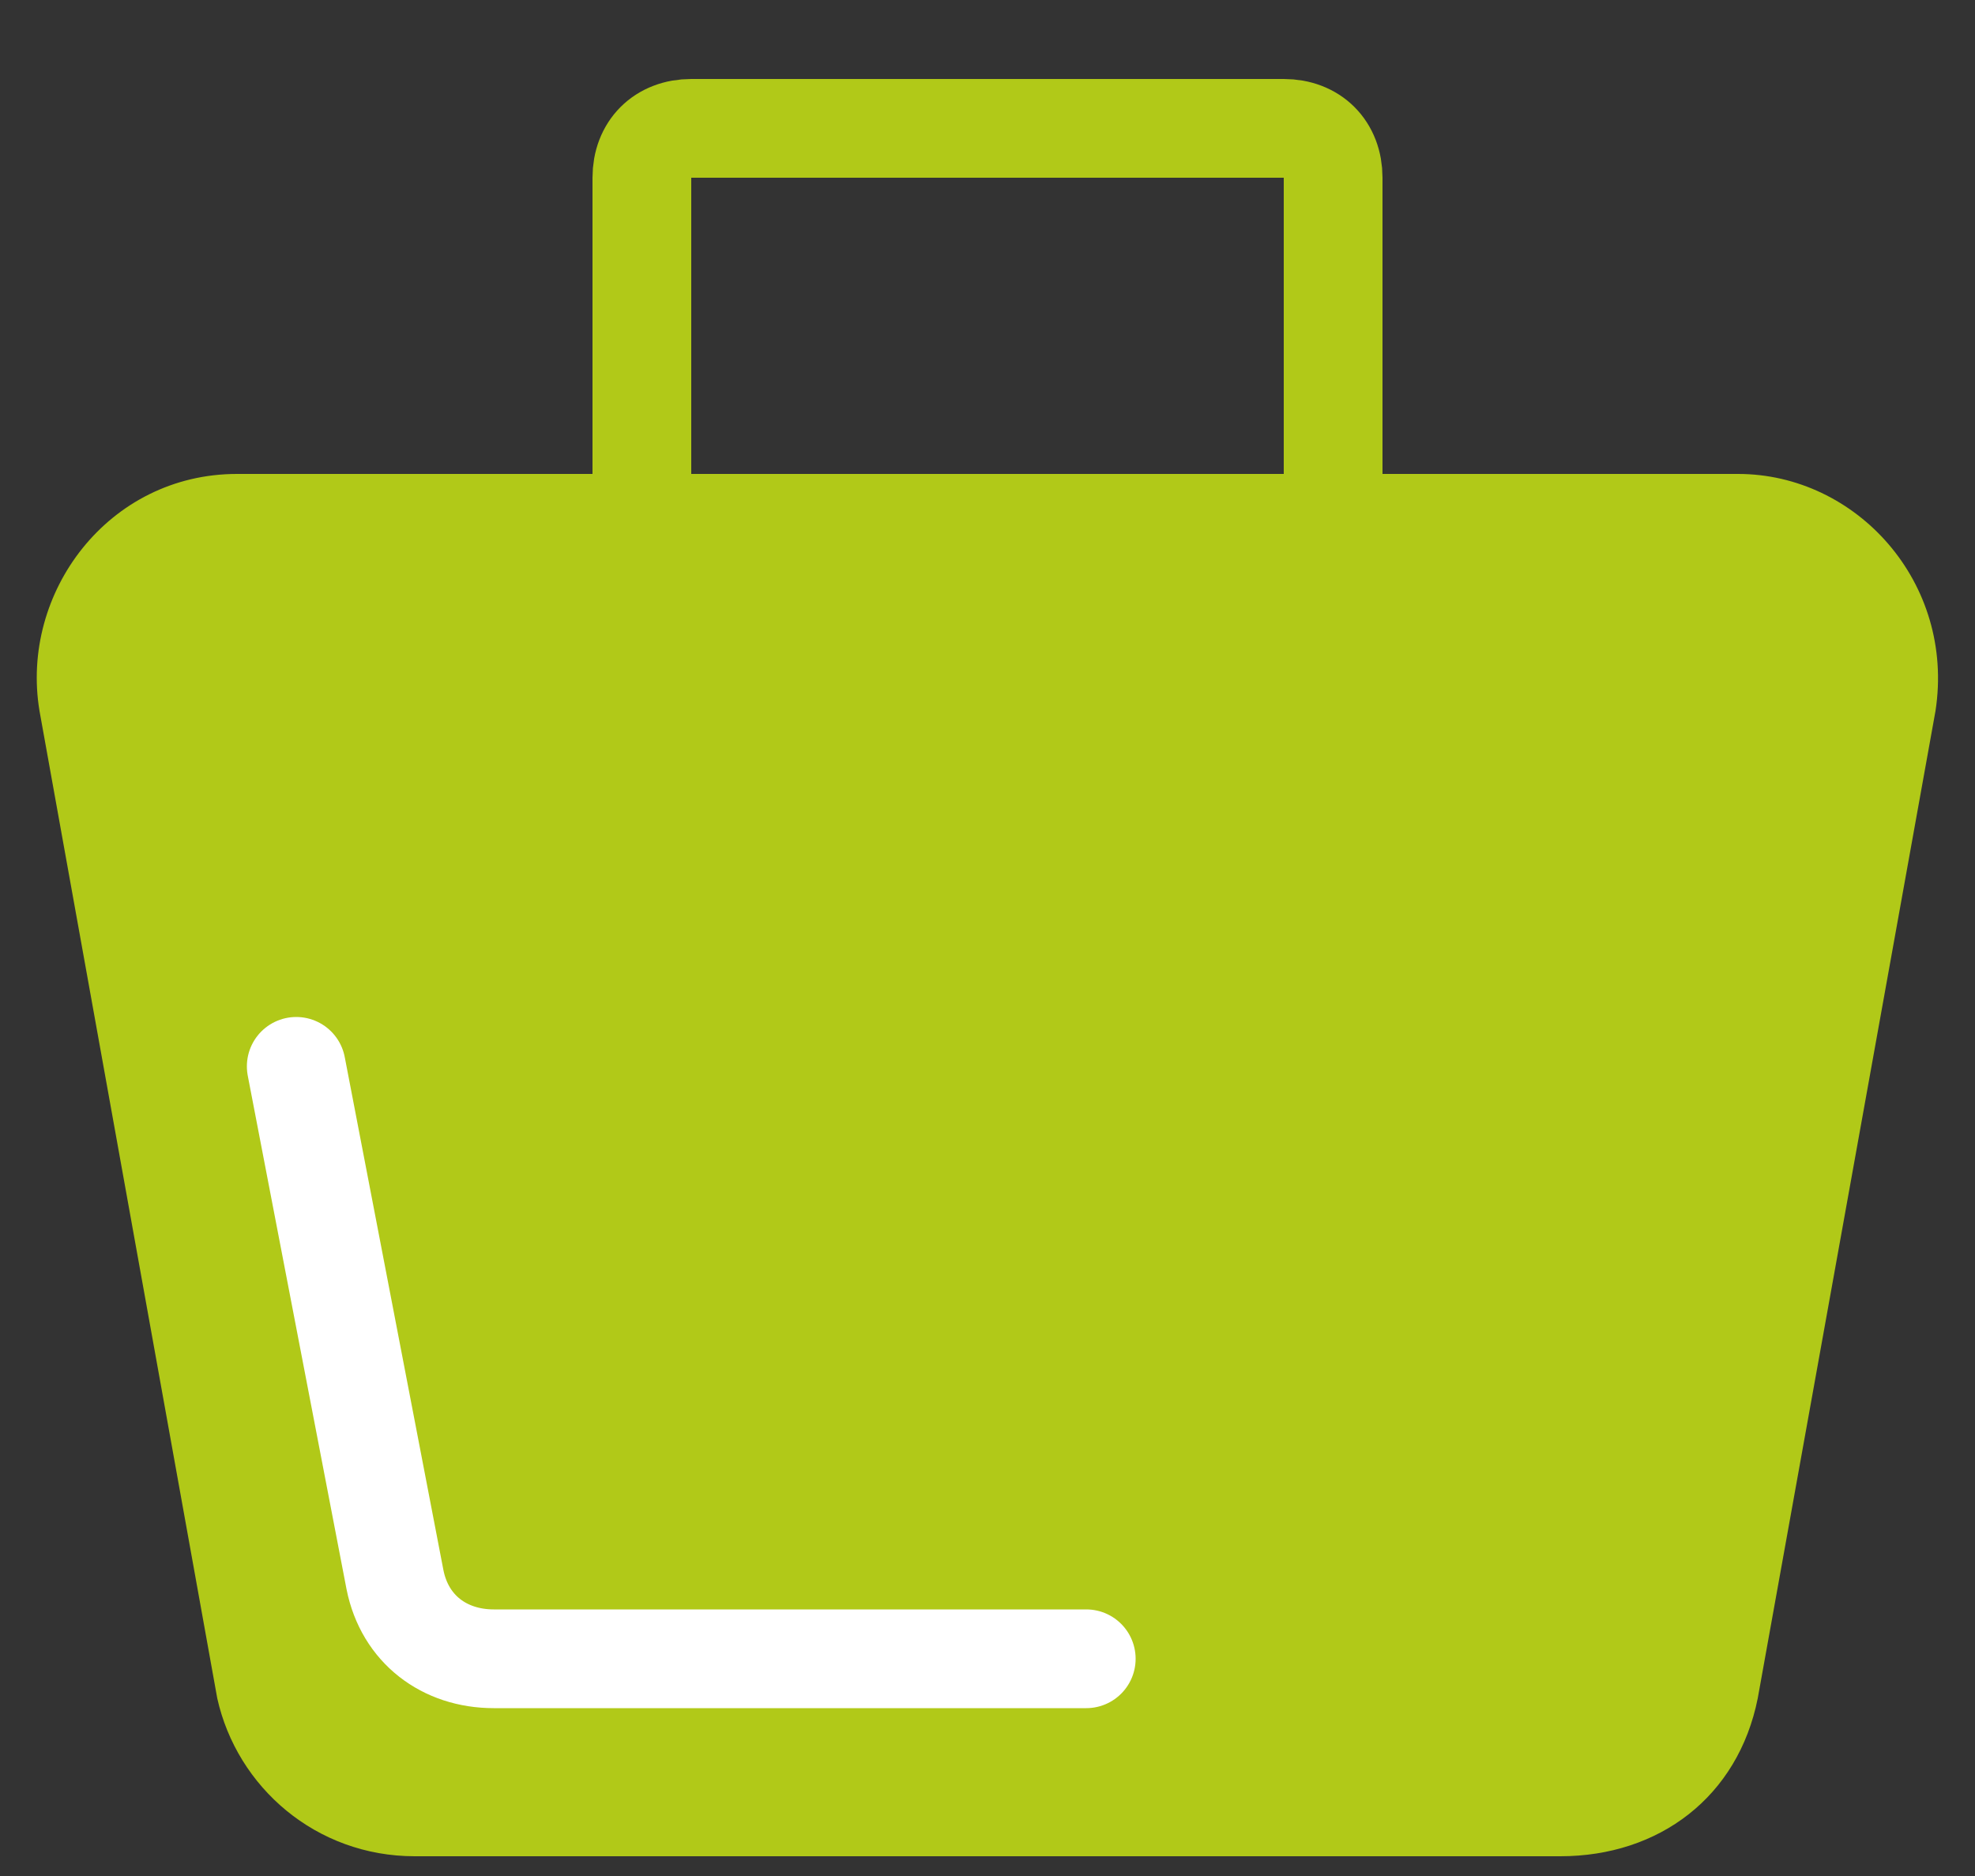 <?xml version="1.0" encoding="utf-8"?>
<!-- Generator: Adobe Illustrator 24.1.3, SVG Export Plug-In . SVG Version: 6.00 Build 0)  -->
<svg version="1.1" id="Layer_1" xmlns="http://www.w3.org/2000/svg" xmlns:xlink="http://www.w3.org/1999/xlink" x="0px" y="0px"
	 viewBox="0 0 20 19" style="enable-background:new 0 0 20 19;" xml:space="preserve">
<rect x="0" y="0" width="20" height="19" fill="#333333" stroke="none"/>
<style type="text/css">
	.st0{fill:#B1C918;}
	.st1{fill:none;stroke:#FFFFFF;stroke-linecap:round;stroke-linejoin:round;}
	.st2{fill:none;stroke:#B1C918;}
</style>
<path class="st0" d="M0.4,7.2c-0.2-1.2,0.7-2.4,2-2.4h15.2c1.2,0,2.2,1.1,2,2.4l-1.8,10c-0.2,1-1,1.6-2,1.6H4.2c-1,0-1.8-0.7-2-1.6
	L0.4,7.2z"/>
<path class="st1" d="M3,10.8L4,16c0.1,0.5,0.5,0.8,1,0.8l6,0l-1.4,0"/>
<path class="st2" d="M7,1.3h6c0.3,0,0.5,0.2,0.5,0.5v6c0,0.3-0.2,0.5-0.5,0.5H7c-0.3,0-0.5-0.2-0.5-0.5v-6C6.5,1.5,6.7,1.3,7,1.3z"
	/>
</svg>
